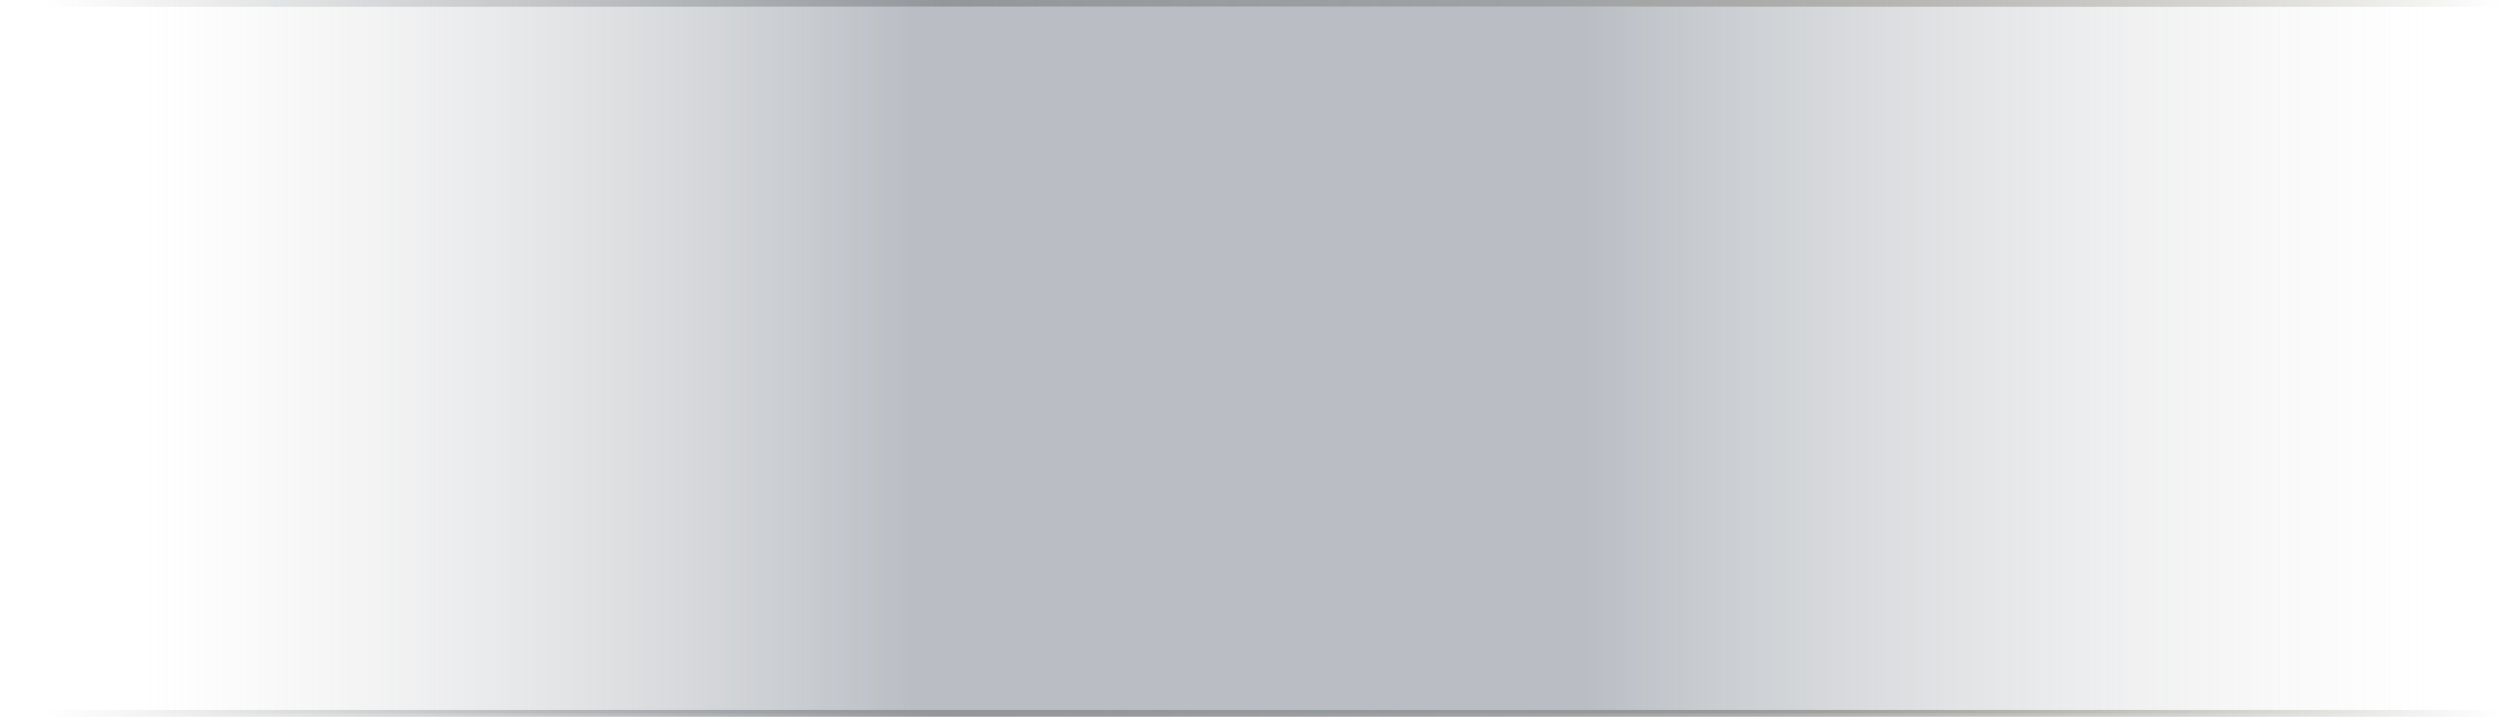 <svg width="736" height="211" viewBox="0 0 736 211" fill="none" xmlns="http://www.w3.org/2000/svg">
<rect y="2" width="736" height="208" fill="url(#paint0_linear_45_1338)"/>
<line y1="210" x2="736" y2="210" stroke="url(#paint1_linear_45_1338)" stroke-width="2"/>
<line y1="1" x2="736" y2="1" stroke="url(#paint2_linear_45_1338)" stroke-width="2"/>
<defs>
<linearGradient id="paint0_linear_45_1338" x1="736" y1="106" x2="-6.28325e-06" y2="106" gradientUnits="userSpaceOnUse">
<stop offset="0.029" stop-color="#C4C4C4" stop-opacity="0"/>
<stop offset="0.364" stop-color="#767E8A" stop-opacity="0.5"/>
<stop offset="0.636" stop-color="#767E8A" stop-opacity="0.5"/>
<stop offset="0.944" stop-color="#C4C4C4" stop-opacity="0"/>
</linearGradient>
<linearGradient id="paint1_linear_45_1338" x1="12.5" y1="211" x2="736" y2="210.998" gradientUnits="userSpaceOnUse">
<stop stop-color="#93979B" stop-opacity="0"/>
<stop offset="0.365" stop-color="#93979B"/>
<stop offset="0.594" stop-color="#93979B" stop-opacity="0.9"/>
<stop offset="1" stop-color="#514833" stop-opacity="0"/>
<stop offset="1" stop-color="#93979B" stop-opacity="0"/>
</linearGradient>
<linearGradient id="paint2_linear_45_1338" x1="12.5" y1="2" x2="736" y2="1.998" gradientUnits="userSpaceOnUse">
<stop stop-color="#93979B" stop-opacity="0"/>
<stop offset="0.365" stop-color="#93979B"/>
<stop offset="0.594" stop-color="#93979B" stop-opacity="0.9"/>
<stop offset="1" stop-color="#514833" stop-opacity="0"/>
<stop offset="1" stop-color="#93979B" stop-opacity="0"/>
</linearGradient>
</defs>
</svg>
